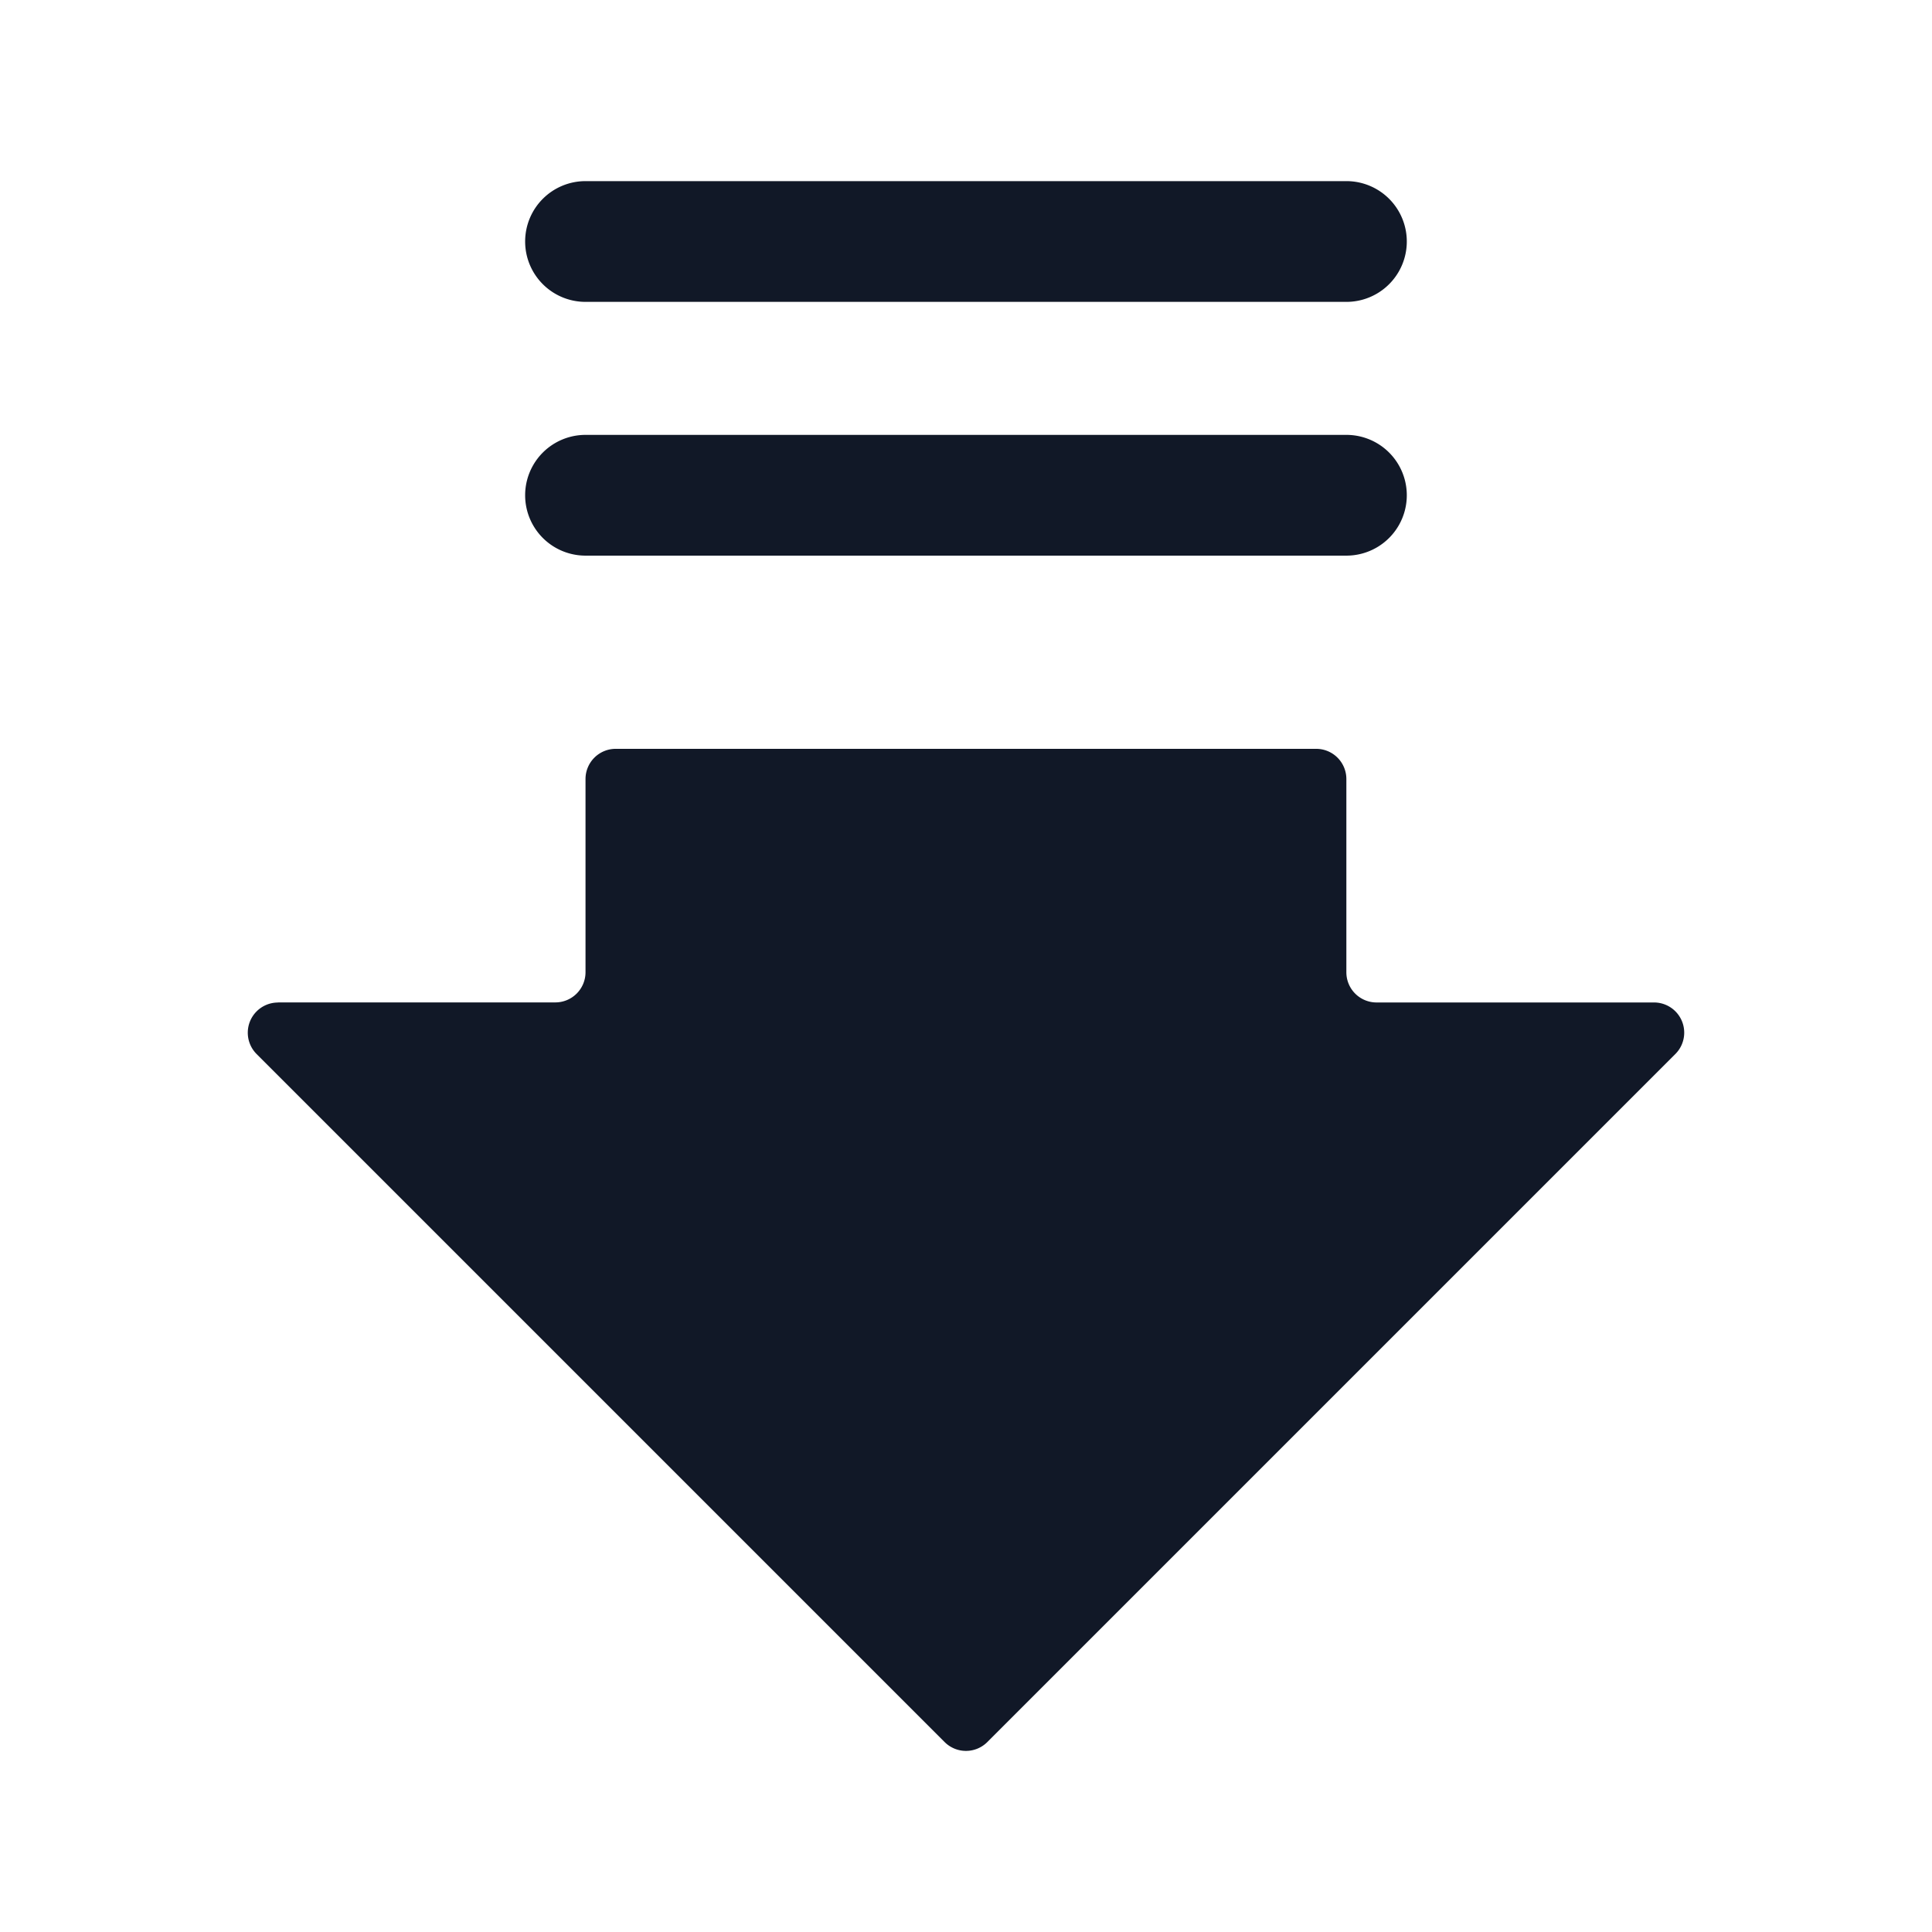 <svg xmlns="http://www.w3.org/2000/svg" width="32" height="32" fill="none"><path fill="#111827" fill-rule="evenodd" d="M8.698 4a1 1 0 0 1 1-1h12.603a1 1 0 1 1 0 2H9.698a1 1 0 0 1-1-1ZM4.604 16.605a.5.5 0 0 0-.354.853l11.396 11.396a.5.5 0 0 0 .707 0L27.75 17.457a.5.5 0 0 0-.353-.853H22.8a.5.5 0 0 1-.5-.5v-3.201a.5.5 0 0 0-.5-.5H10.198a.5.5 0 0 0-.5.5v3.2a.5.5 0 0 1-.5.5H4.604Zm5.094-9.402a1 1 0 0 0 0 2h12.603a1 1 0 1 0 0-2H9.698Z" clip-rule="evenodd"/></svg>